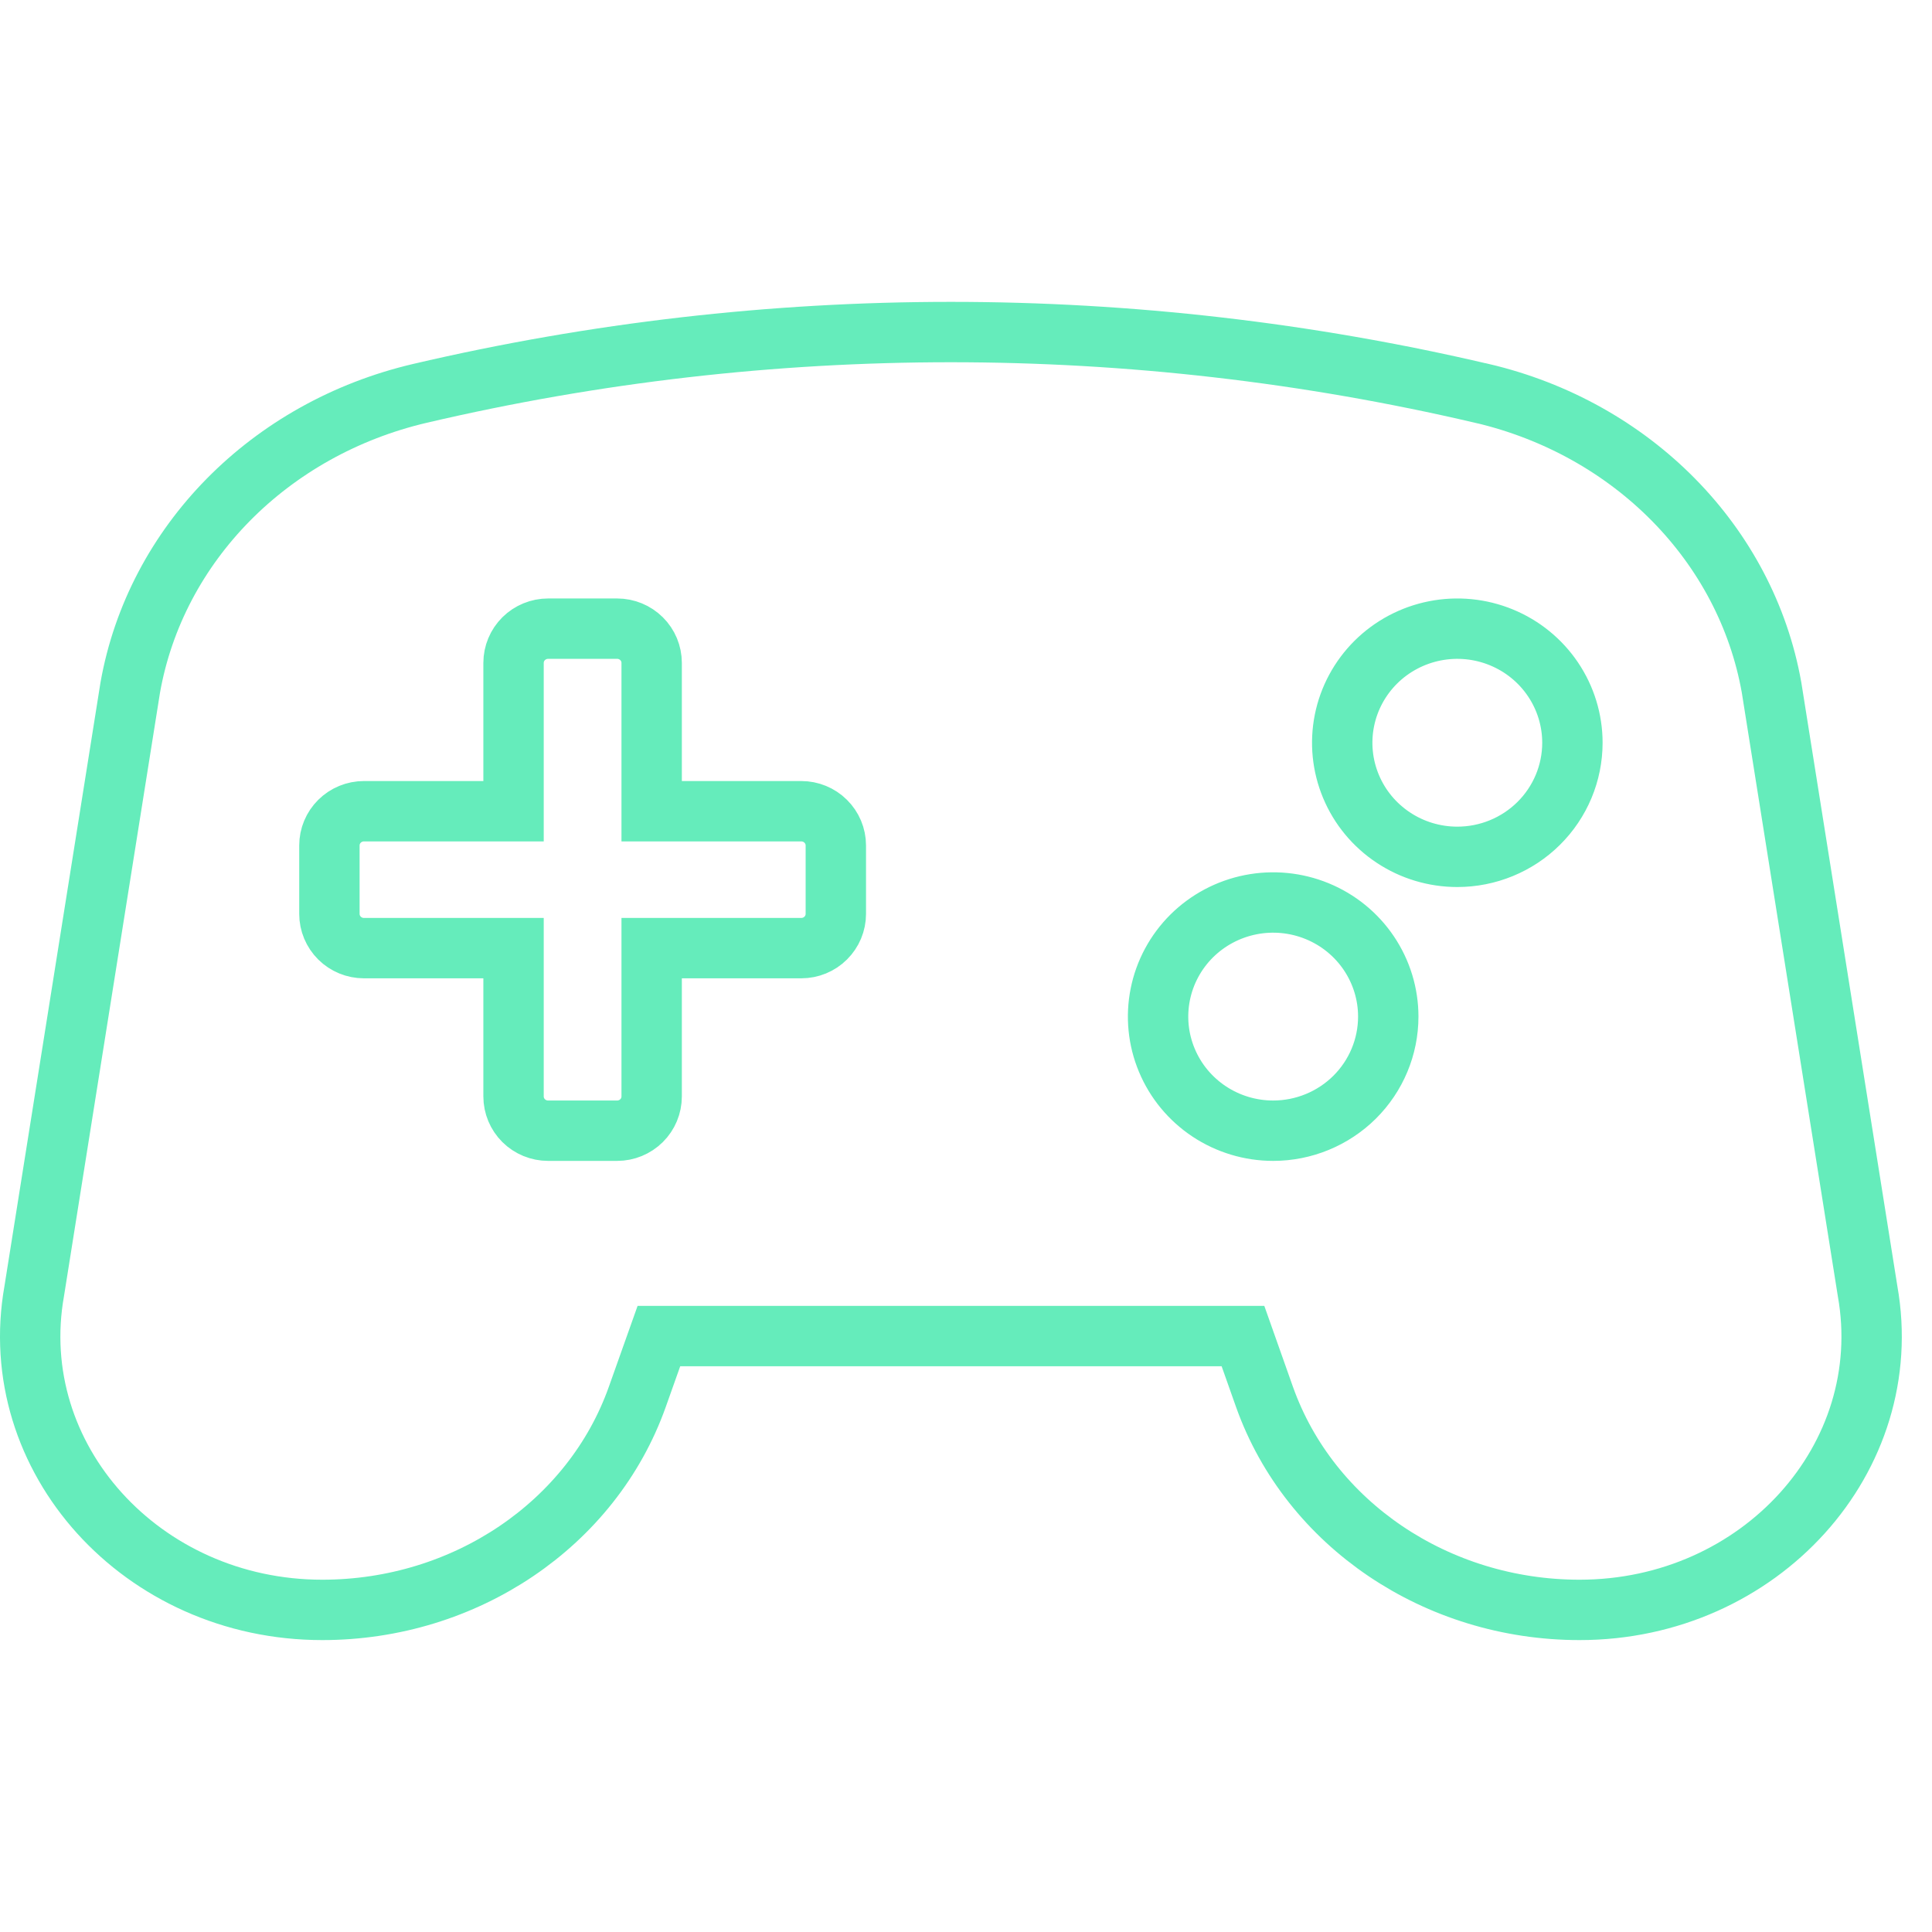 <svg width="64" height="64" viewBox="0 0 64 64" fill="none" xmlns="http://www.w3.org/2000/svg">
<g clip-path="url(#clip0_422_845)">
<path d="M61.866 42.768L58.685 22.774C57.841 18.025 54.072 14.197 49.091 13.03H49.084C37.52 10.323 25.478 10.323 13.914 13.03C8.927 14.197 5.159 18.024 4.315 22.774L1.134 42.768C0.151 48.297 4.698 53.33 10.675 53.33C15.409 53.33 19.613 50.489 21.11 46.277L21.827 44.259H41.175L41.889 46.277C43.388 50.489 47.591 53.33 52.325 53.33C58.302 53.33 62.849 48.297 61.866 42.768ZM27.688 30.274C27.688 30.575 27.567 30.863 27.352 31.076C27.138 31.289 26.847 31.408 26.544 31.408H21.587V36.322C21.587 36.623 21.467 36.911 21.252 37.124C21.038 37.336 20.747 37.456 20.444 37.456H18.156C17.853 37.456 17.562 37.336 17.347 37.124C17.133 36.911 17.012 36.623 17.012 36.322V31.408H12.056C11.753 31.408 11.462 31.289 11.247 31.076C11.033 30.863 10.912 30.575 10.912 30.274V28.006C10.912 27.706 11.033 27.417 11.247 27.205C11.462 26.992 11.753 26.873 12.056 26.873H17.012V21.959C17.012 21.658 17.133 21.37 17.347 21.157C17.562 20.945 17.853 20.825 18.156 20.825H20.444C20.747 20.825 21.038 20.945 21.252 21.157C21.467 21.37 21.587 21.658 21.587 21.959V26.873H26.544C26.847 26.873 27.138 26.992 27.352 27.205C27.567 27.417 27.688 27.706 27.688 28.006V30.274ZM42.175 37.456C41.421 37.456 40.684 37.234 40.057 36.819C39.43 36.403 38.941 35.813 38.653 35.122C38.364 34.432 38.289 33.672 38.436 32.939C38.583 32.205 38.946 31.532 39.479 31.003C40.012 30.475 40.692 30.115 41.431 29.969C42.171 29.823 42.938 29.898 43.634 30.184C44.331 30.47 44.926 30.954 45.345 31.576C45.764 32.198 45.988 32.928 45.988 33.676C45.988 34.678 45.586 35.64 44.871 36.349C44.156 37.057 43.186 37.456 42.175 37.456ZM48.275 28.384C47.521 28.384 46.784 28.163 46.157 27.747C45.53 27.332 45.041 26.742 44.753 26.051C44.464 25.36 44.389 24.601 44.536 23.867C44.683 23.134 45.046 22.461 45.579 21.932C46.112 21.404 46.792 21.044 47.531 20.898C48.271 20.752 49.038 20.827 49.734 21.113C50.431 21.399 51.026 21.883 51.445 22.505C51.864 23.126 52.088 23.857 52.088 24.605C52.088 25.607 51.686 26.569 50.971 27.277C50.256 27.986 49.286 28.384 48.275 28.384Z" stroke="#65ECBB" stroke-width="2"/>
</g>
<defs>
<clipPath id="clip0_422_845">
<rect width="64" height="64" fill="white"/>
</clipPath>
</defs>
</svg>
